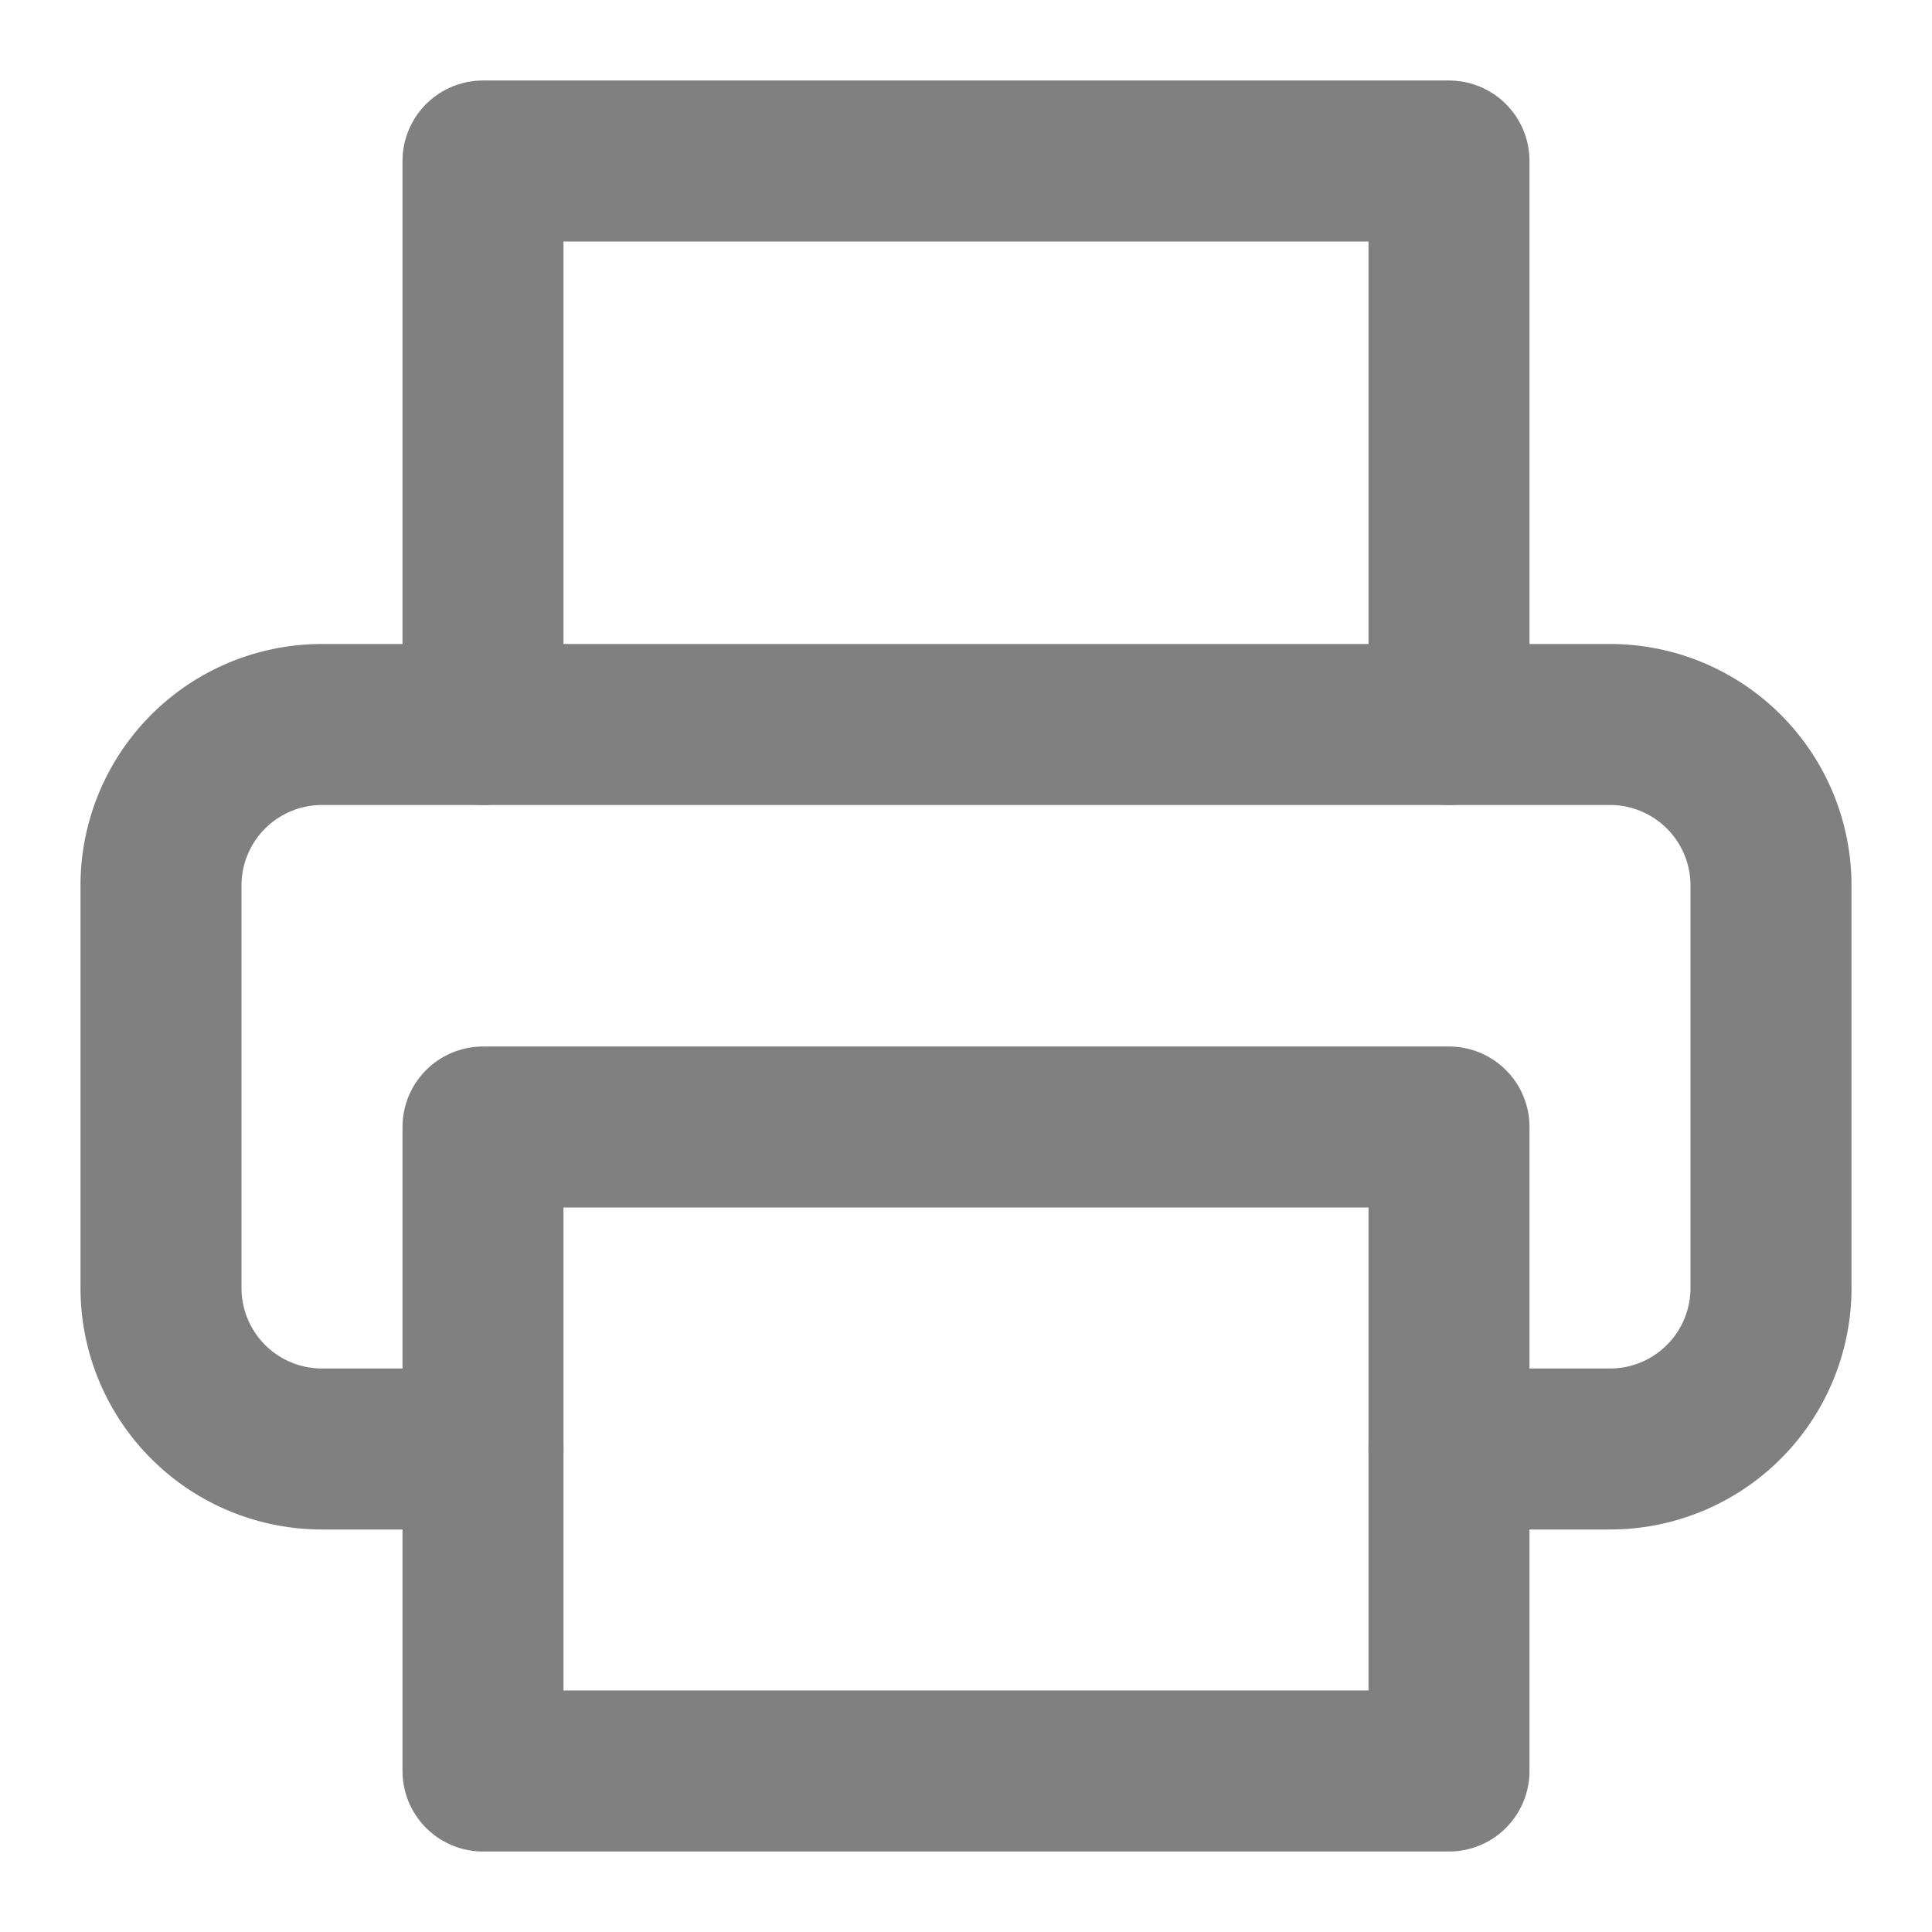 <svg fill="none" height="24" stroke="#808080" stroke-linecap="round" stroke-linejoin="round" stroke-width="2" viewBox="0 0 24 24" width="24" xmlns="http://www.w3.org/2000/svg"><path d="m6 9v-7h12v7"/><path d="m6 18h-2a2 2 0 0 1 -2-2v-5a2 2 0 0 1 2-2h16a2 2 0 0 1 2 2v5a2 2 0 0 1 -2 2h-2"/><path d="m6 14h12v8h-12z"/></svg>